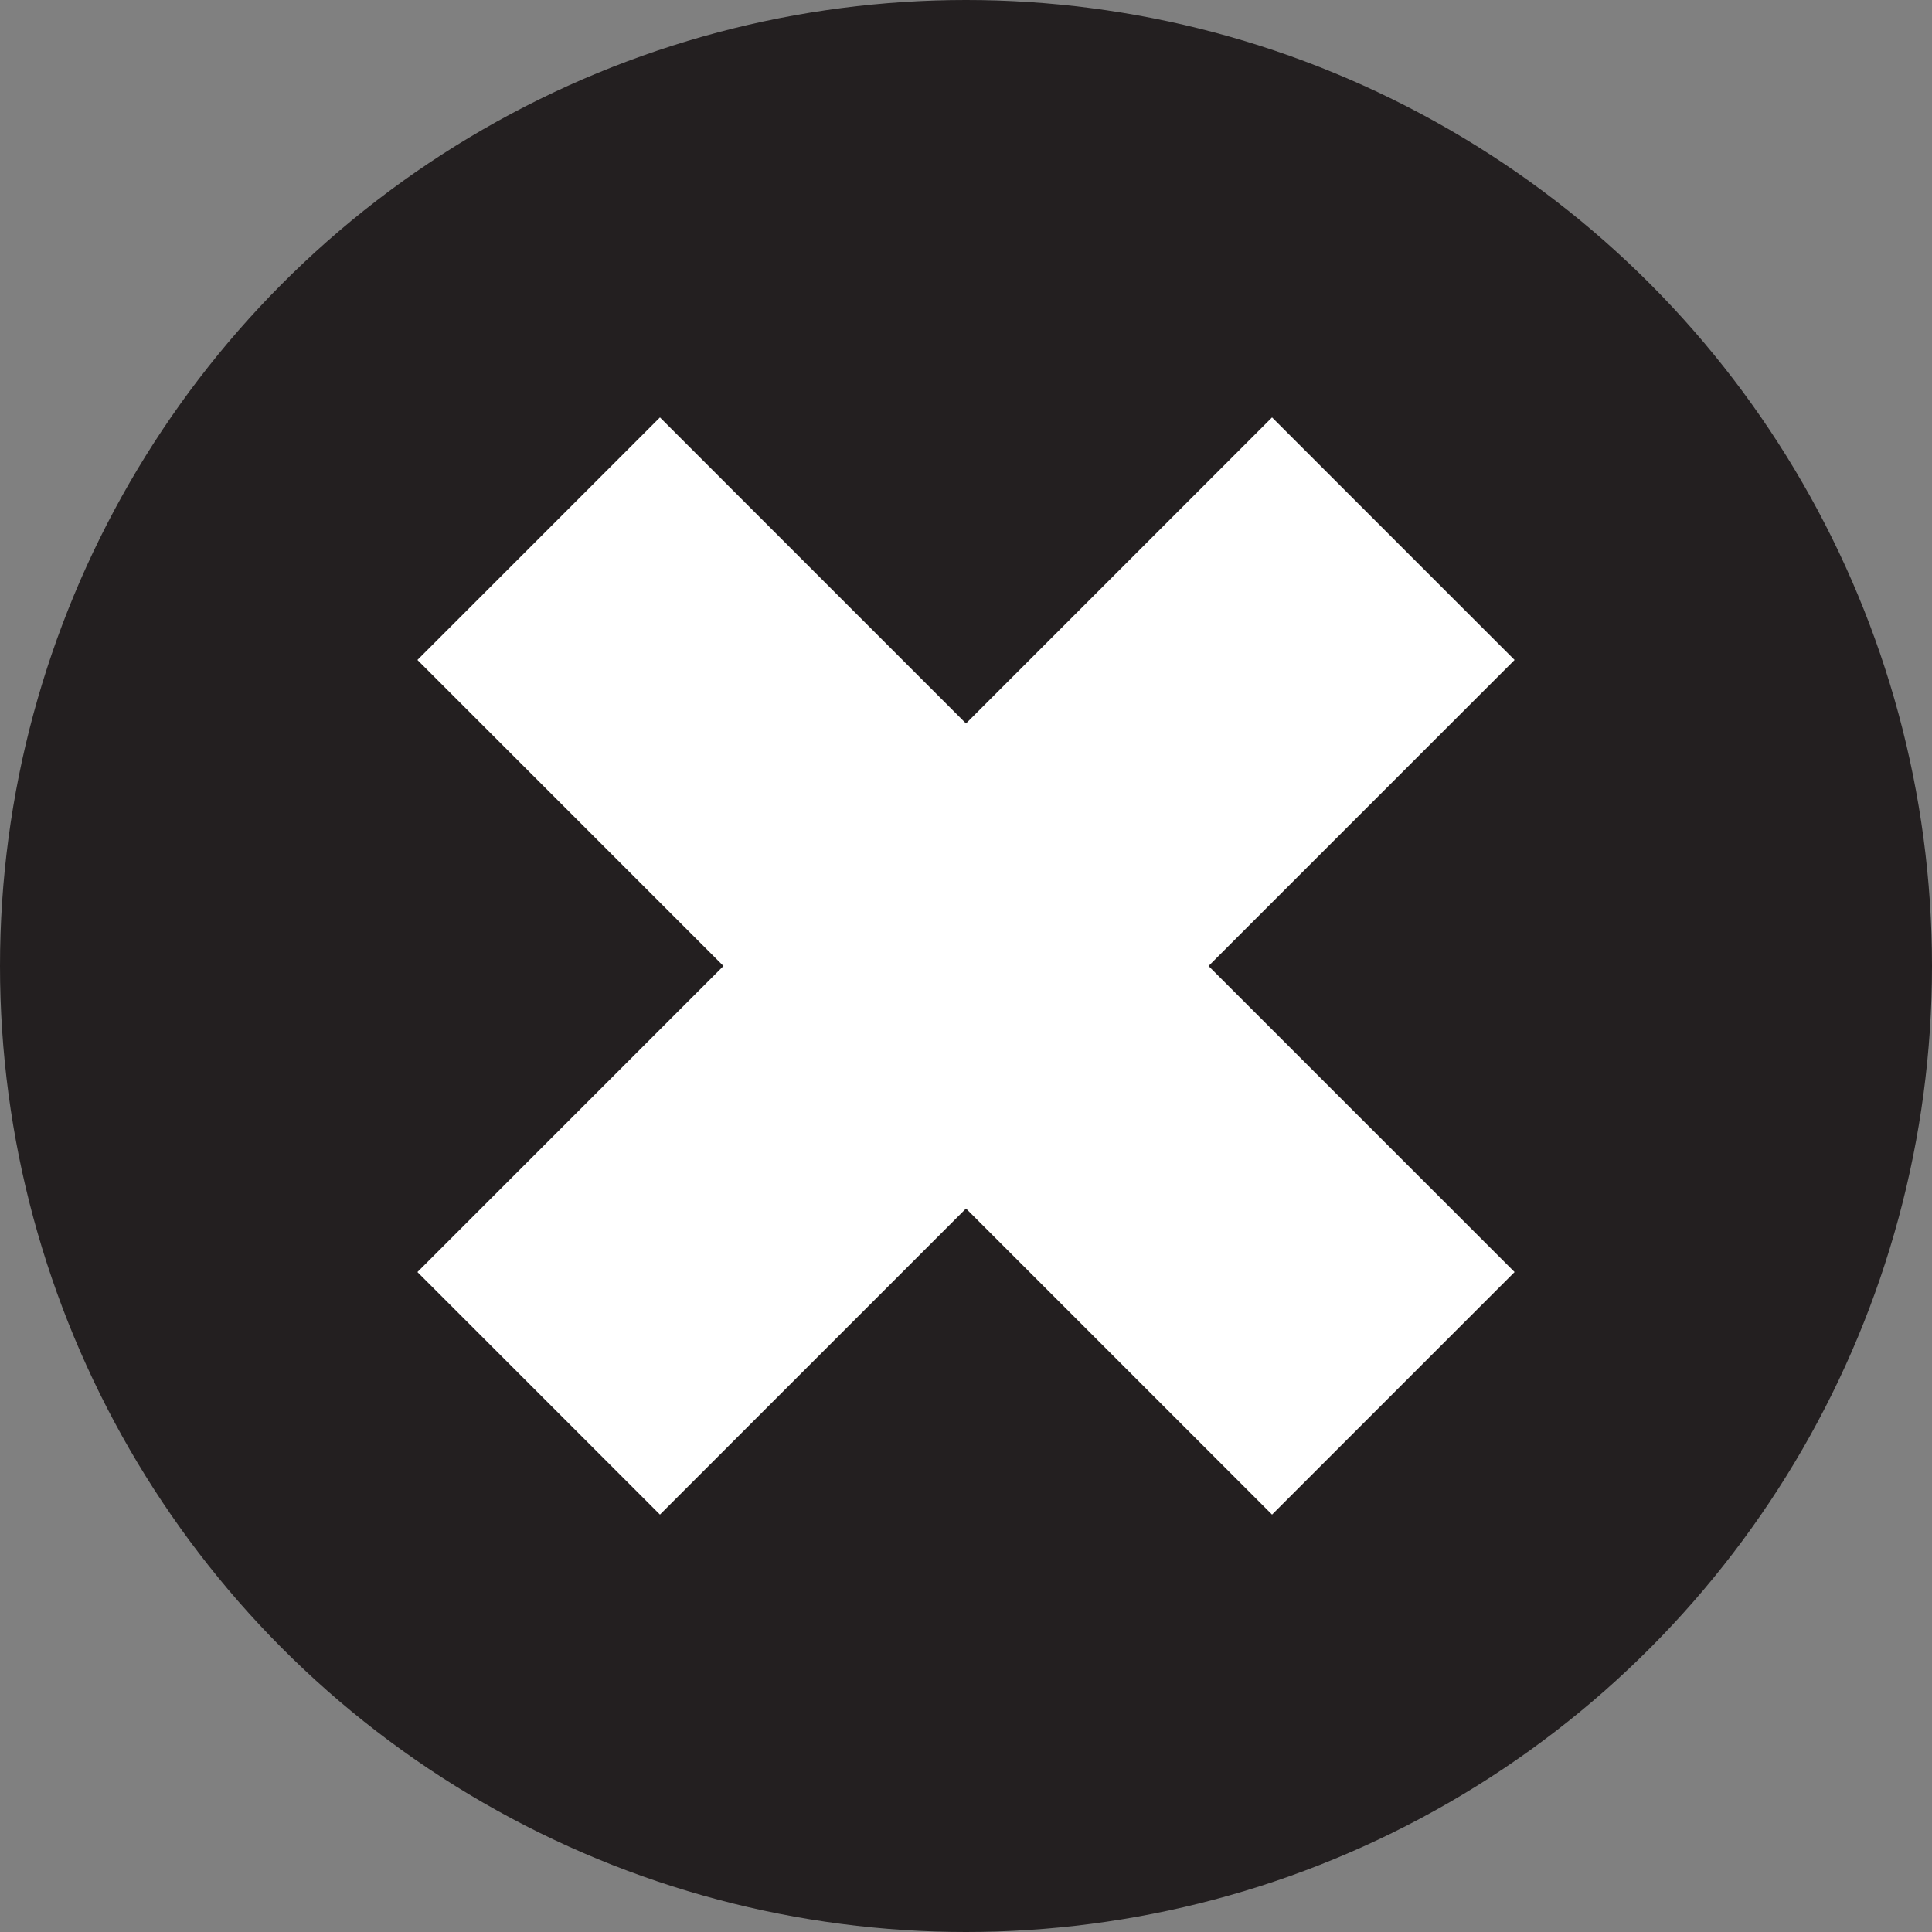 <svg xmlns="http://www.w3.org/2000/svg" viewBox="0 0 18.56 18.56"><rect x="0" y="0" width="18.56" height="18.56" fill="#808080" stroke="none"/><defs><style>.cls-1{fill:#231f20;}.cls-2{fill:#fff;}</style></defs><title>Asset 14</title><g id="Layer_2" data-name="Layer 2"><g id="Layer_1-2" data-name="Layer 1"><circle class="cls-1" cx="9.28" cy="9.28" r="9.28"/><polygon class="cls-2" points="14.55 12.22 11.61 9.28 14.55 6.34 12.22 4.01 9.28 6.95 6.34 4.01 4.01 6.34 6.95 9.28 4.01 12.22 6.34 14.55 9.28 11.61 12.22 14.55 14.55 12.22"/></g></g></svg>